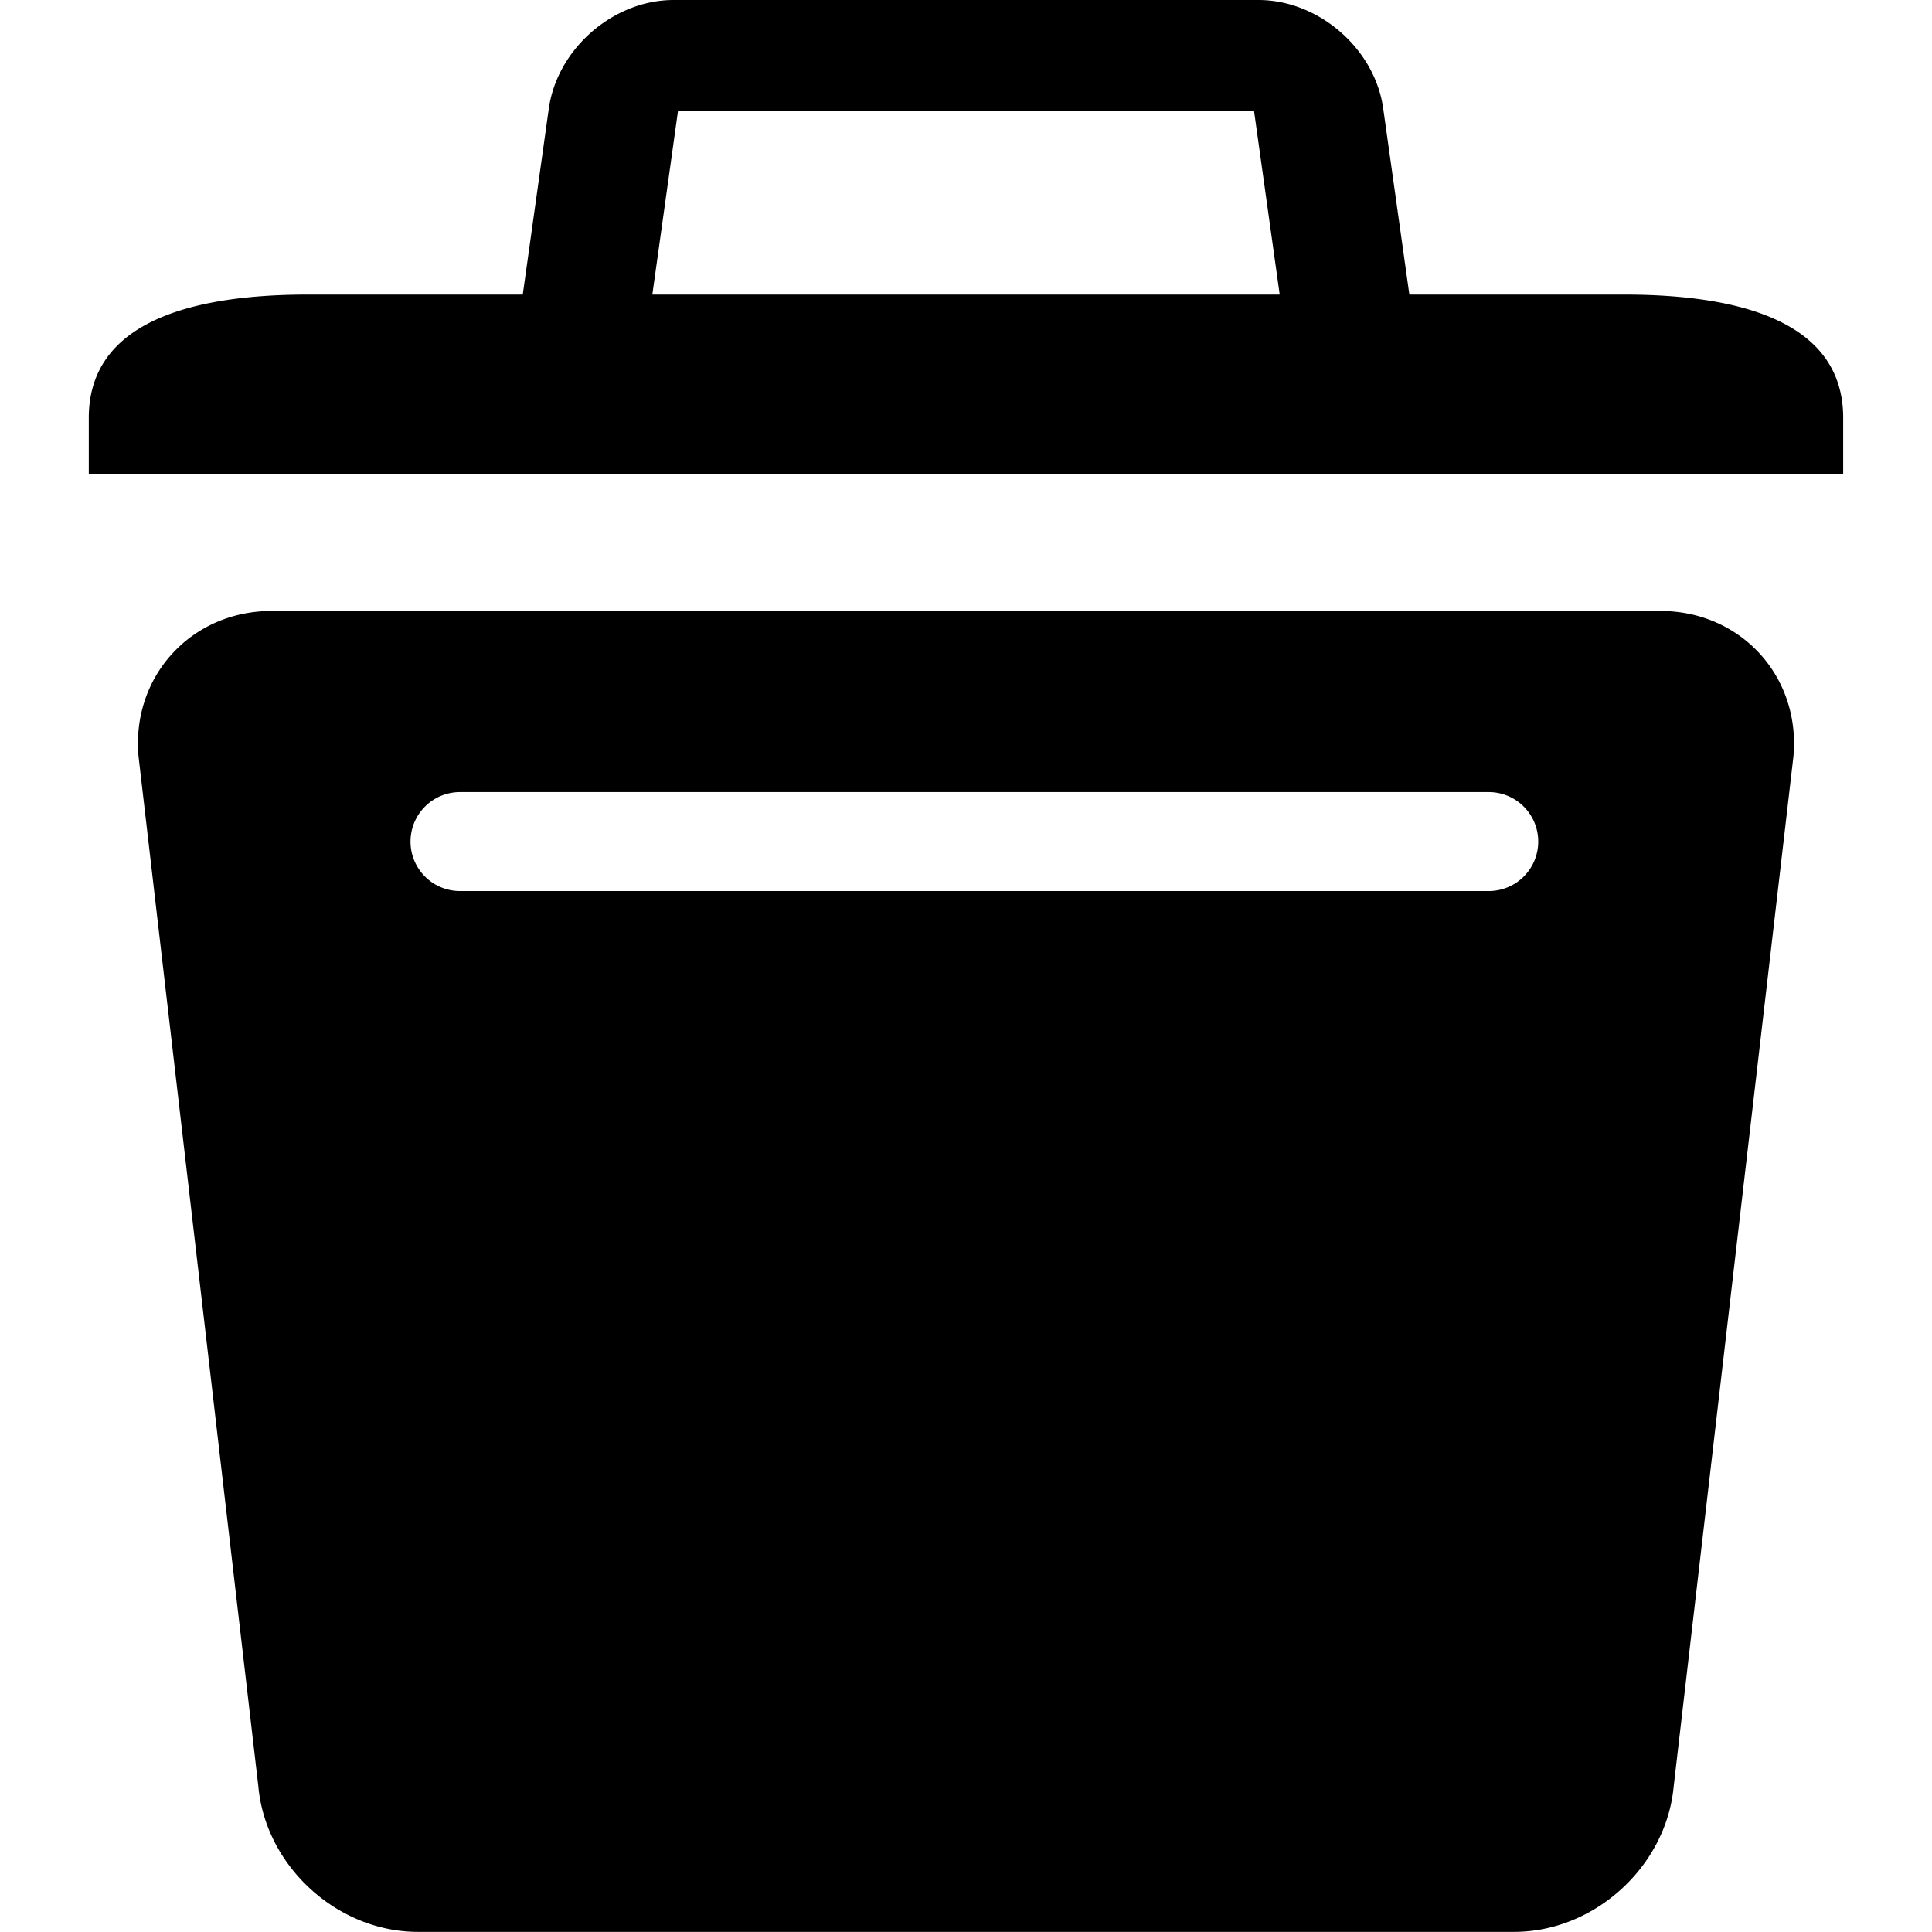 <?xml version="1.0" standalone="no"?><!DOCTYPE svg PUBLIC "-//W3C//DTD SVG 1.1//EN" "http://www.w3.org/Graphics/SVG/1.1/DTD/svg11.dtd"><svg t="1637648406031" class="icon" viewBox="0 0 1024 1024" version="1.1" xmlns="http://www.w3.org/2000/svg" p-id="4594" xmlns:xlink="http://www.w3.org/1999/xlink" width="200" height="200"><defs><style type="text/css"></style></defs><path d="M860.724 156.133H746.994L733.13 57.482c-4.413-31.615-34.151-57.482-66.139-57.482H357.042c-31.987 0-61.709 25.867-66.173 57.584l-13.796 98.549H163.309C99.098 156.133 47.06 171.754 47.06 221.477v29.942h929.864V221.477c0-49.722-52.005-65.344-116.199-65.344zM359.376 58.649h305.266l13.627 97.484H345.749zM880.099 323.829H143.934c-42.605 0-74.389 34.743-70.501 77.179L136.918 946.771c3.838 42.453 41.895 77.162 84.533 77.162h581.114c42.622 0 80.678-34.726 84.533-77.162l63.451-545.763c3.889-42.453-27.862-77.179-70.45-77.179z m-64.803 122.218a26.205 26.205 0 0 1-26.222 26.222H243.802a26.205 26.205 0 0 1-26.222-26.222 26.222 26.222 0 0 1 26.222-26.222h545.272a26.222 26.222 0 0 1 26.222 26.222z" p-id="4595"></path></svg>
